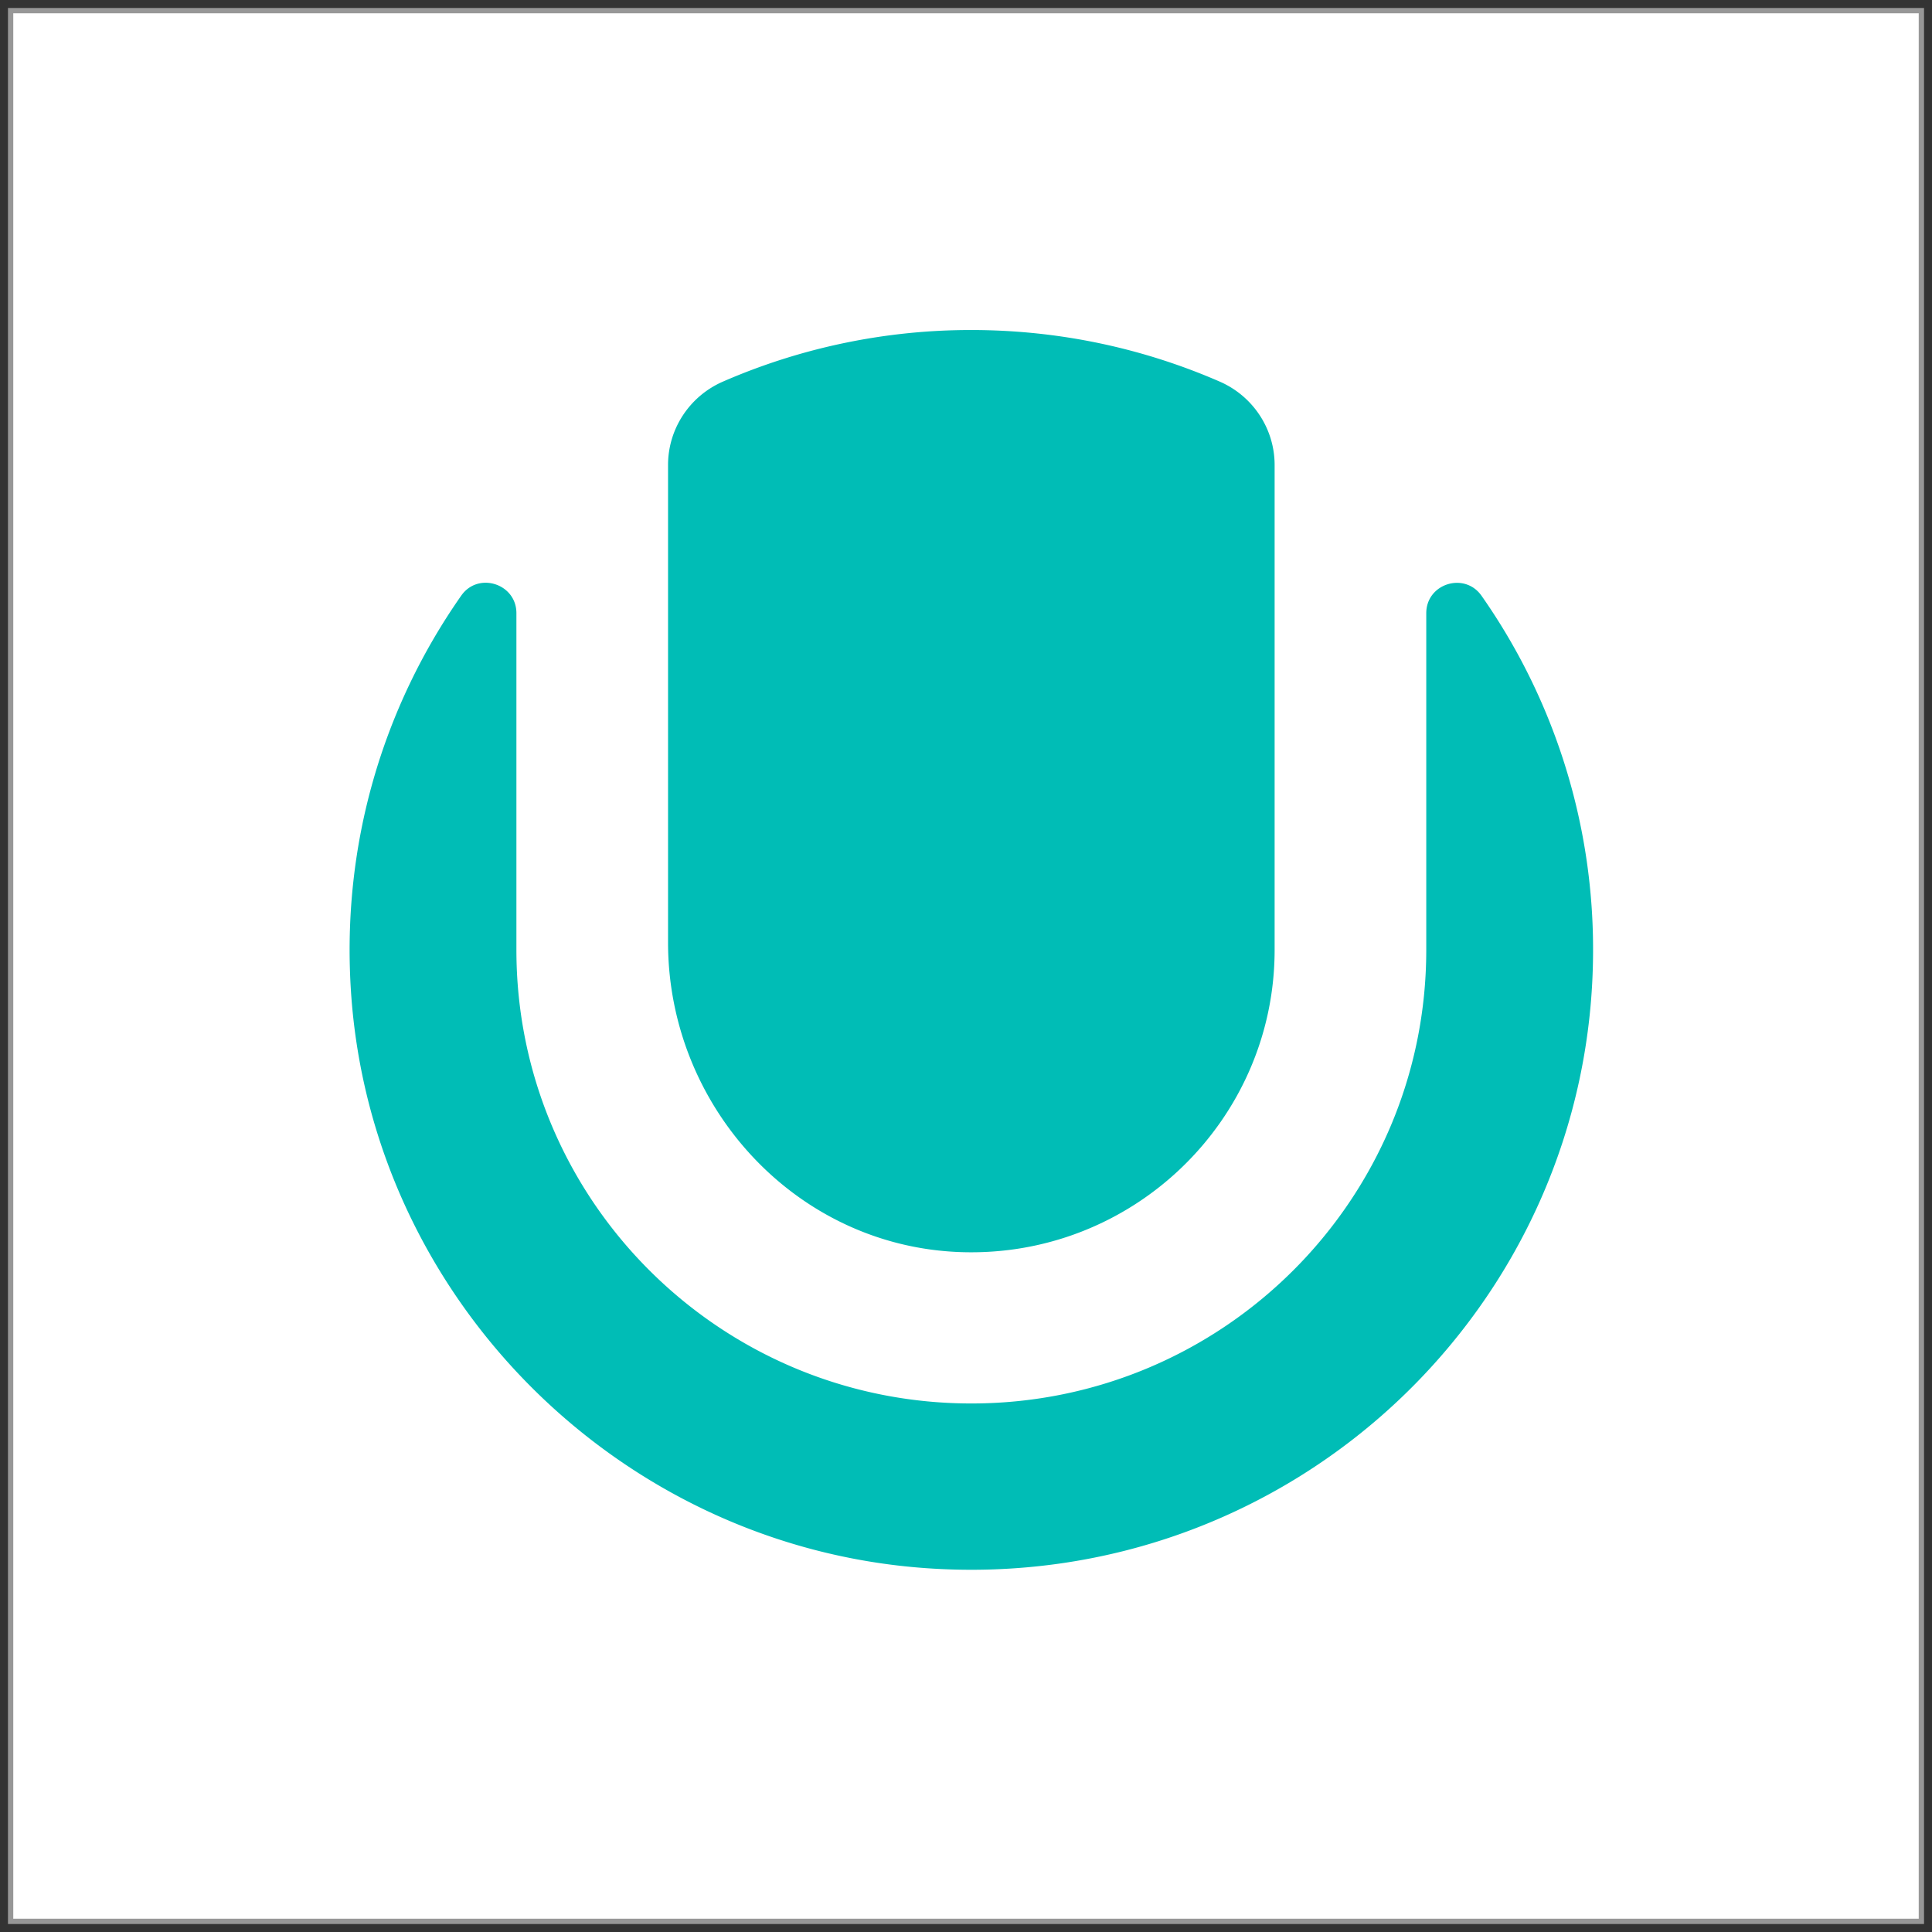 <svg xmlns="http://www.w3.org/2000/svg" width="182" height="182" viewBox="0 0 182 182">
    <rect x="0" y="0" width="182" height="182" fill="#333333" stroke="none"/>
    <g fill="none" fill-rule="evenodd">
        <path fill="#FFF" stroke="#979797" stroke-width=".5" d="M1 1h180v180H1z"/>
        <path fill="#00BDB6" d="M43.451 56.108c1.595-2.278 5.196-1.125 5.196 1.652v31.723c0 23.597 19.188 42.728 42.856 42.728 23.669 0 42.855-19.13 42.855-42.728V57.764c0-2.788 3.611-3.922 5.211-1.635a57.969 57.969 0 0 1 10.503 33.354c0 33.657-28.56 60.663-62.836 58.243-28.912-2.042-52.241-25.414-54.168-54.248-.932-13.934 3.05-26.903 10.383-37.37zm48.052-25.019c8.32 0 16.23 1.738 23.396 4.858 3.137 1.366 5.174 4.447 5.174 7.86v45.676c0 16.071-13.42 29.077-29.672 28.465-15.46-.584-27.469-13.738-27.469-29.164V43.806c0-3.412 2.037-6.493 5.174-7.859a58.454 58.454 0 0 1 23.397-4.858z"/>
    </g>
</svg>

